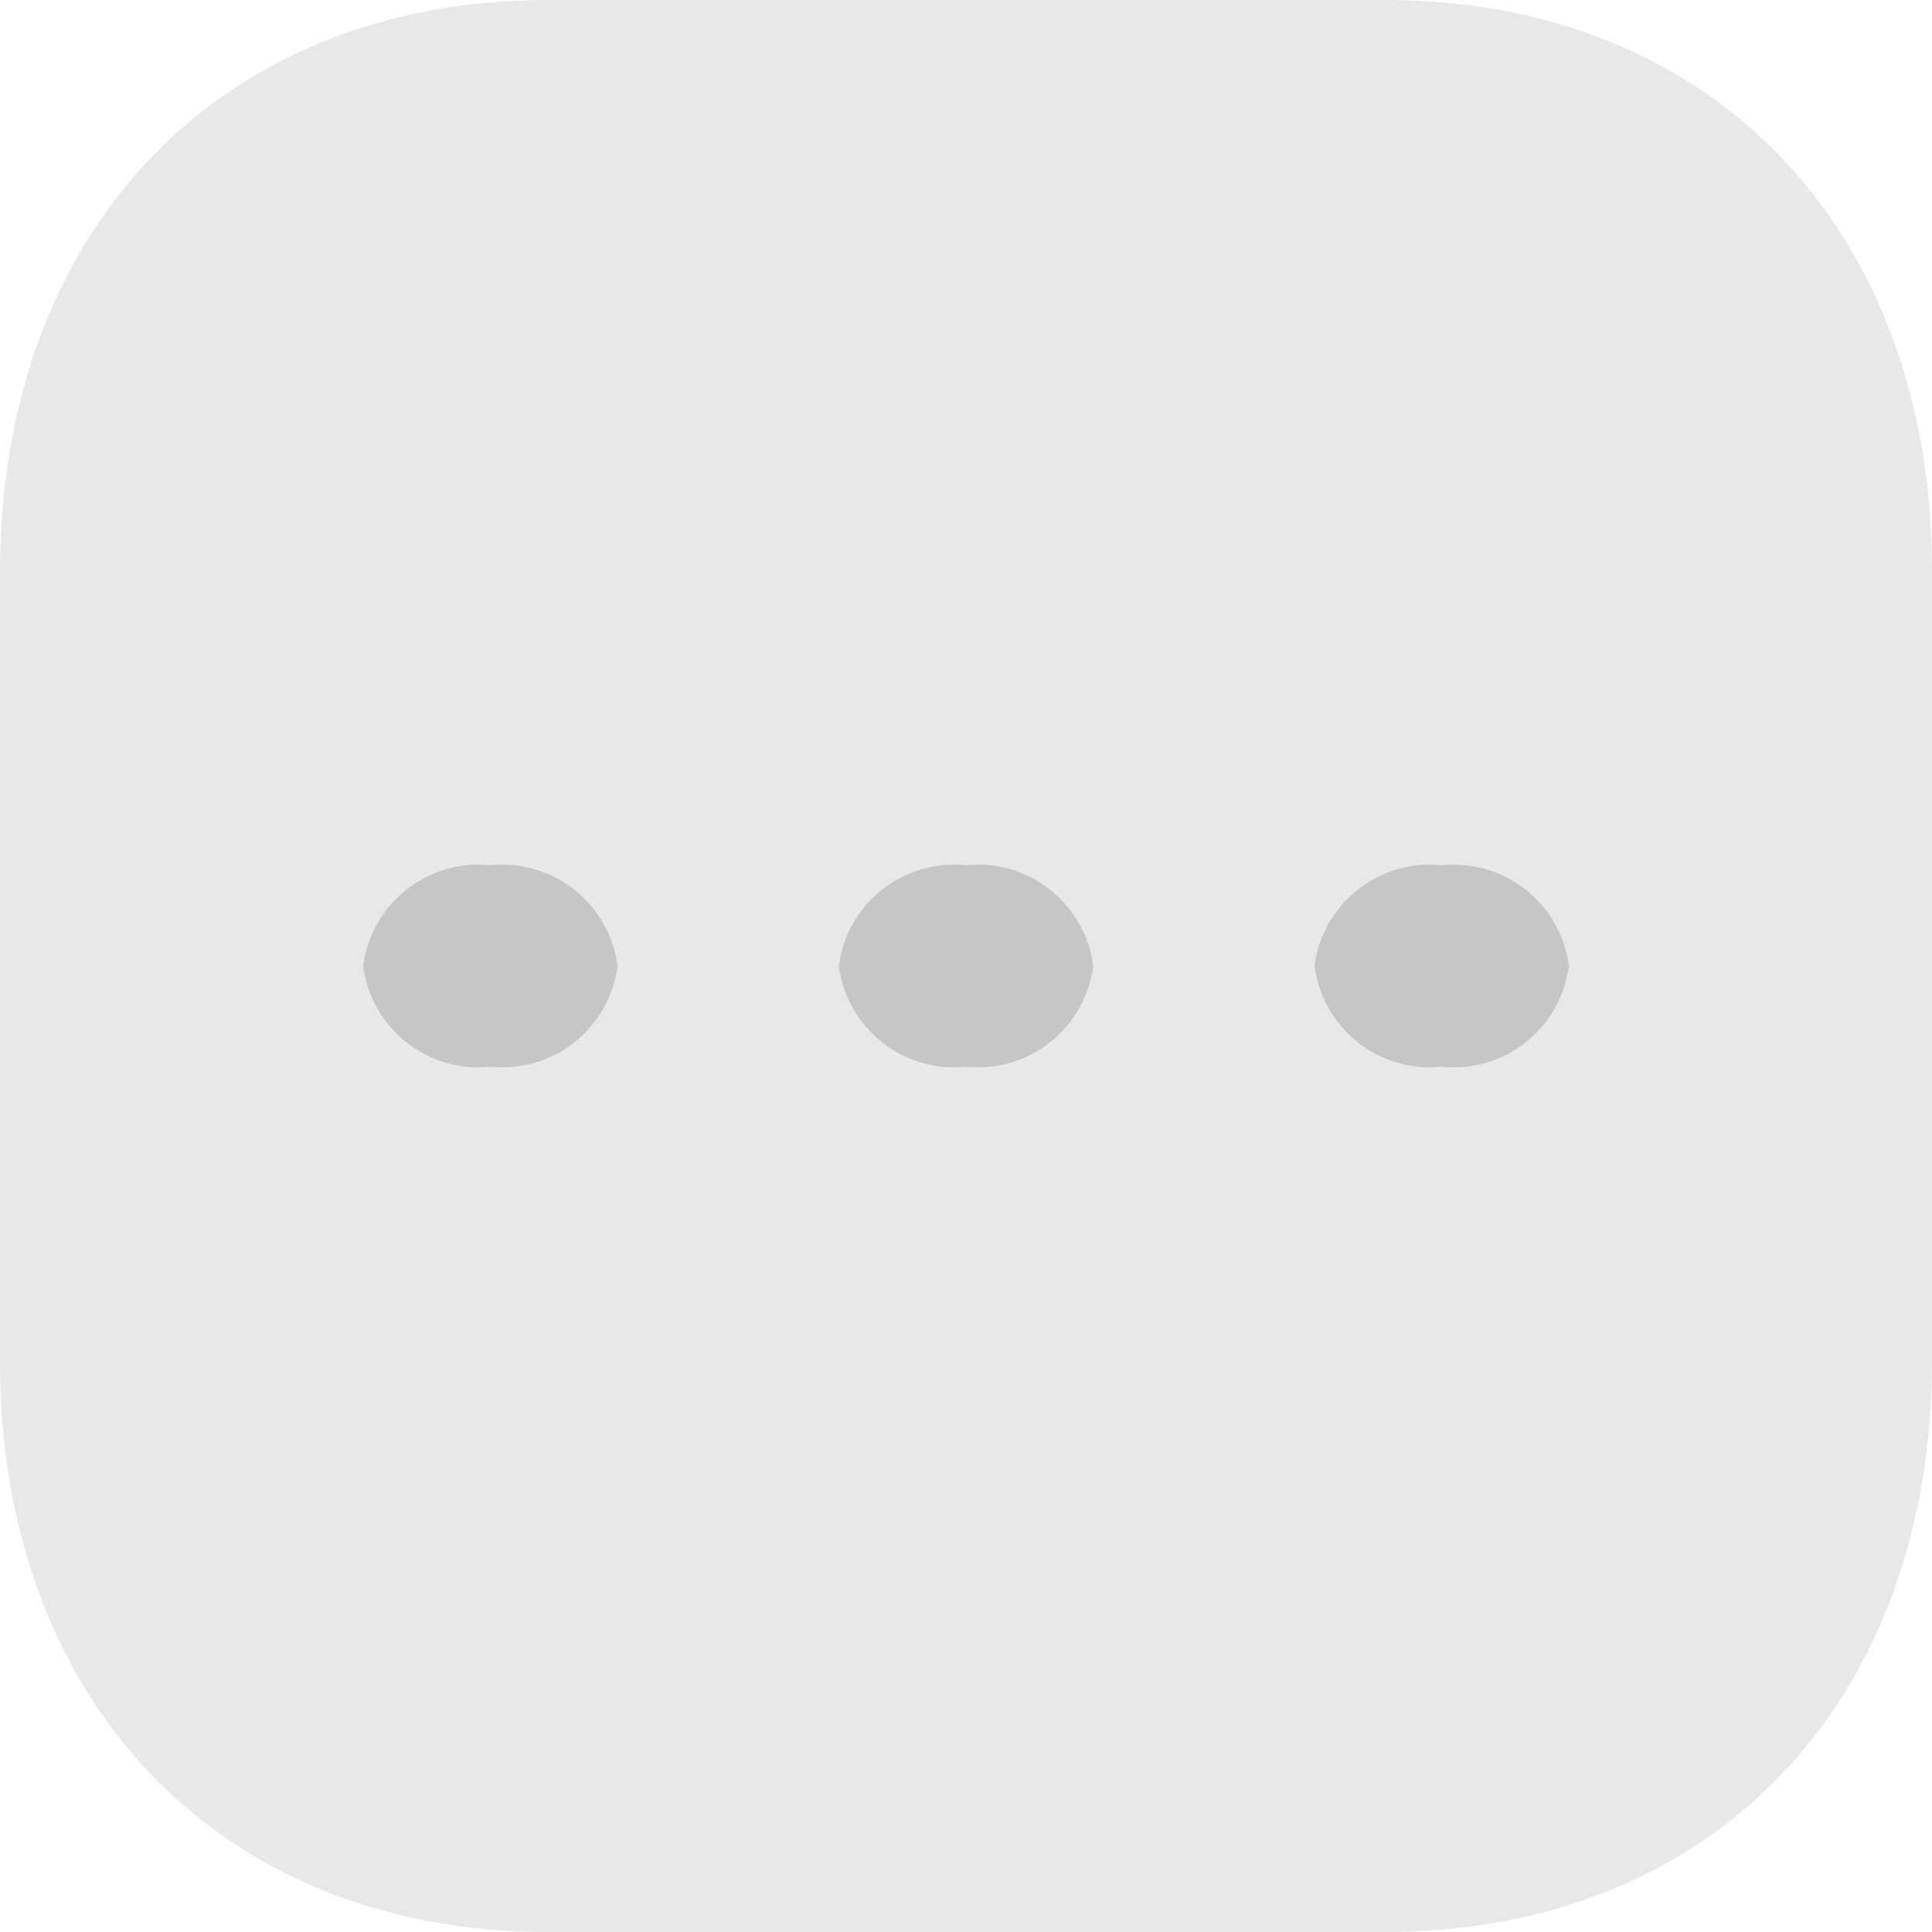 <svg width="23" height="23" viewBox="0 0 23 23" fill="none" xmlns="http://www.w3.org/2000/svg">
<path opacity="0.4" d="M16.491 0H6.521C2.622 0 0 2.737 0 6.808V16.208C0 20.263 2.622 23 6.521 23H16.491C20.39 23 23 20.263 23 16.2V6.8C23 2.737 20.39 0 16.491 0Z" fill="#C6C6C6"/>
<path fill-rule="evenodd" clip-rule="evenodd" d="M5.838 10.3C5.479 10.263 5.12 10.368 4.837 10.592C4.554 10.816 4.369 11.142 4.323 11.5C4.37 11.858 4.554 12.184 4.837 12.408C5.12 12.632 5.479 12.737 5.838 12.7C6.197 12.736 6.556 12.632 6.839 12.408C7.121 12.183 7.305 11.858 7.352 11.5C7.306 11.142 7.122 10.817 6.839 10.593C6.556 10.368 6.197 10.264 5.838 10.3ZM11.5 10.3C11.141 10.264 10.782 10.368 10.499 10.593C10.216 10.817 10.032 11.142 9.986 11.5C10.033 11.858 10.217 12.183 10.499 12.408C10.782 12.632 11.141 12.736 11.5 12.7C11.859 12.737 12.218 12.632 12.501 12.408C12.784 12.184 12.968 11.858 13.015 11.5C12.969 11.142 12.784 10.816 12.501 10.592C12.218 10.368 11.859 10.263 11.5 10.3ZM15.649 11.5C15.695 11.142 15.88 10.816 16.163 10.592C16.446 10.368 16.805 10.263 17.164 10.3C17.523 10.264 17.882 10.368 18.165 10.593C18.448 10.817 18.632 11.142 18.678 11.5C18.631 11.858 18.447 12.184 18.164 12.408C17.881 12.632 17.522 12.737 17.163 12.7C16.804 12.736 16.445 12.632 16.163 12.408C15.88 12.183 15.696 11.858 15.649 11.5Z" fill="#C6C6C6"/>
</svg>
